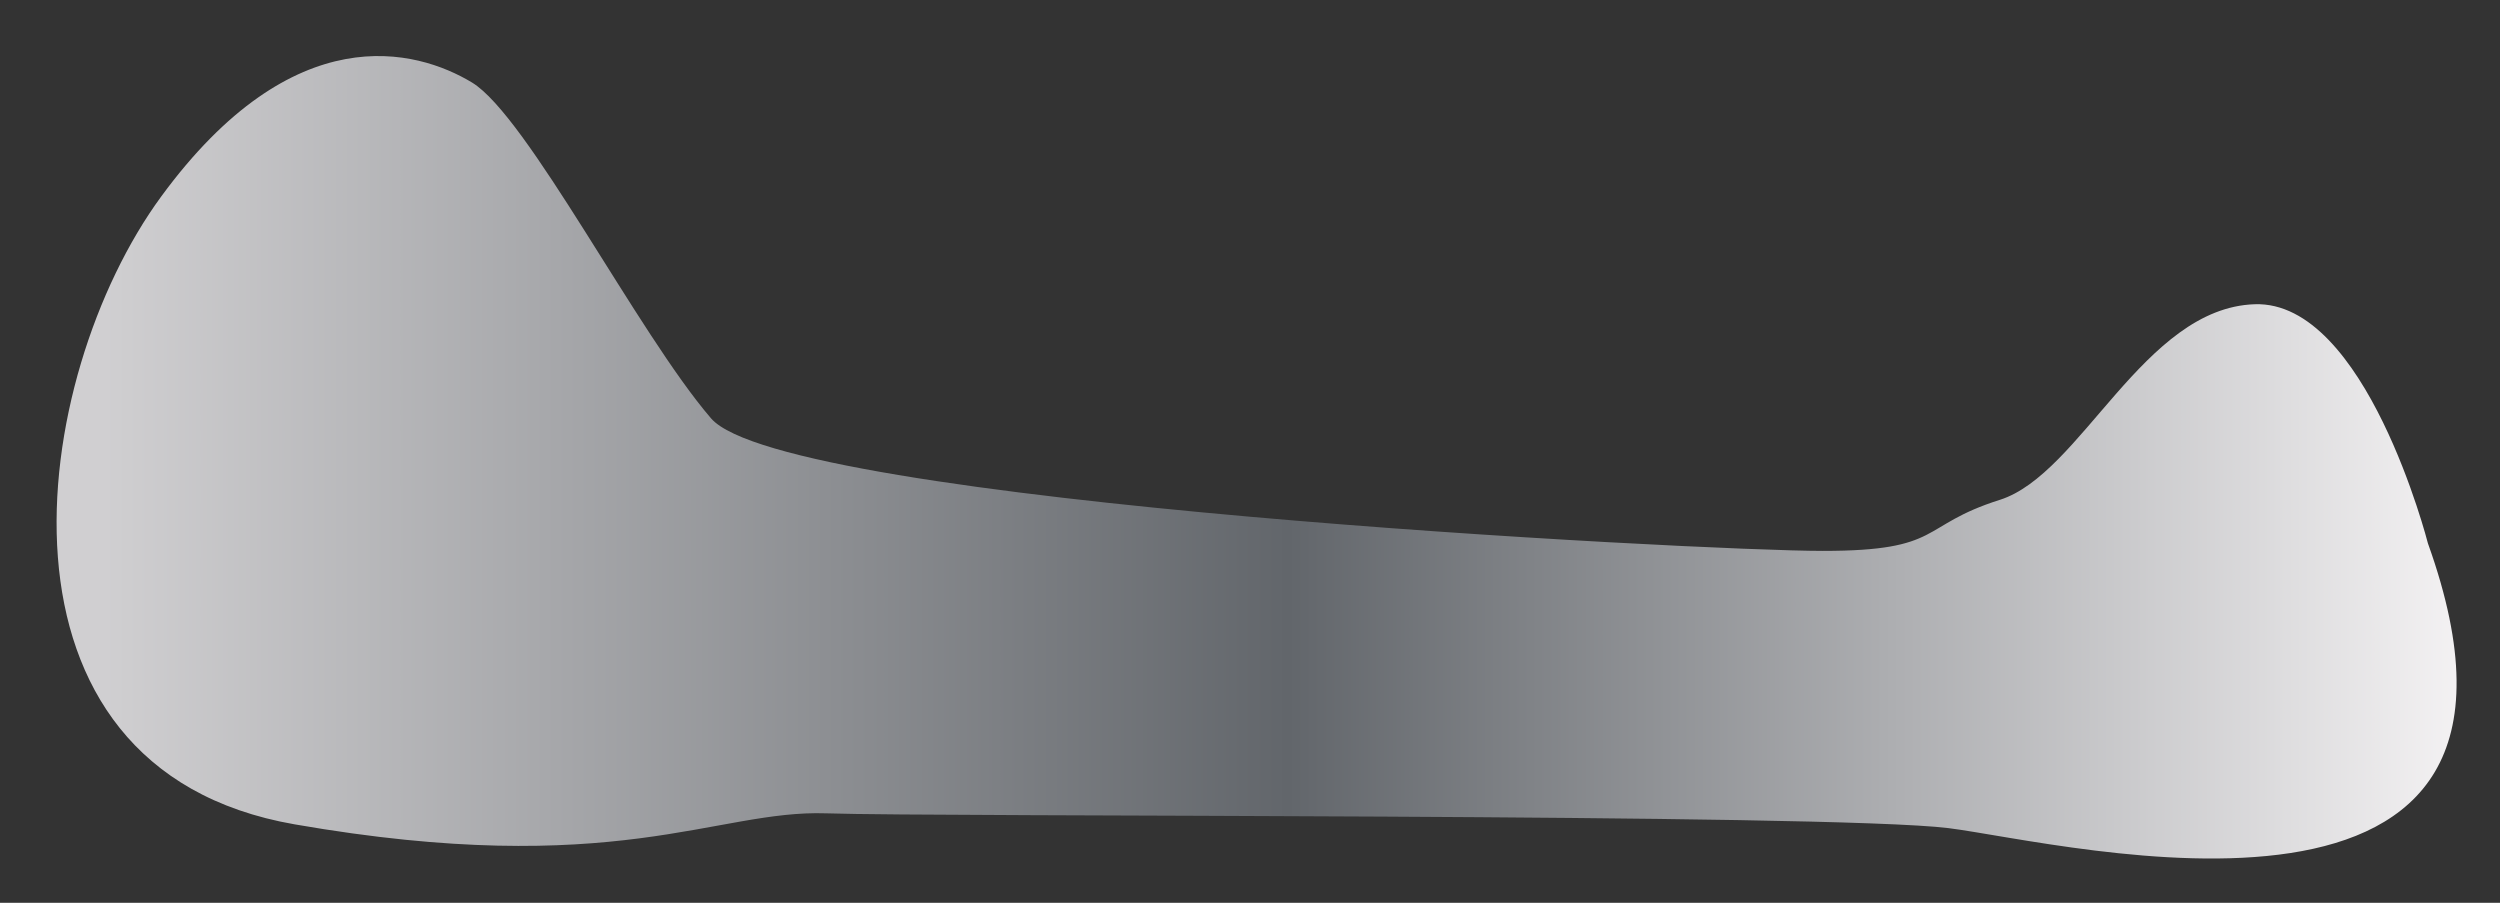 <svg width="36" height="13" viewBox="0 0 36 13" fill="none" xmlns="http://www.w3.org/2000/svg">
<rect x="0" y="0" width="36" height="13" fill="#333333" stroke="none"/>
<path d="M34.962 7.824C34.962 7.824 34.069 4.326 32.467 4.381C30.866 4.435 29.972 6.826 28.797 7.198C27.622 7.57 27.994 7.933 26.248 7.933C24.496 7.933 11.29 7.253 10.238 6.023C9.181 4.794 7.593 1.668 6.795 1.187C5.996 0.706 4.231 0.225 2.322 2.829C0.412 5.433 -0.378 11.068 4.245 11.871C8.863 12.674 10.306 11.658 11.898 11.712C13.486 11.767 26.347 11.712 28.058 11.925C29.754 12.139 37.19 14.035 34.962 7.824Z" fill="url(#paint0_linear_110_2629)"/>
<defs>
<linearGradient id="paint0_linear_110_2629" x1="36.071" y1="6.584" x2="1.503" y2="6.584" gradientUnits="userSpaceOnUse">
<stop offset="1.61469e-07" stop-color="#F9F7F8"/>
<stop offset="0.507" stop-color="#62666B"/>
<stop offset="1" stop-color="#D0CFD1"/>
</linearGradient>
</defs>
</svg>
